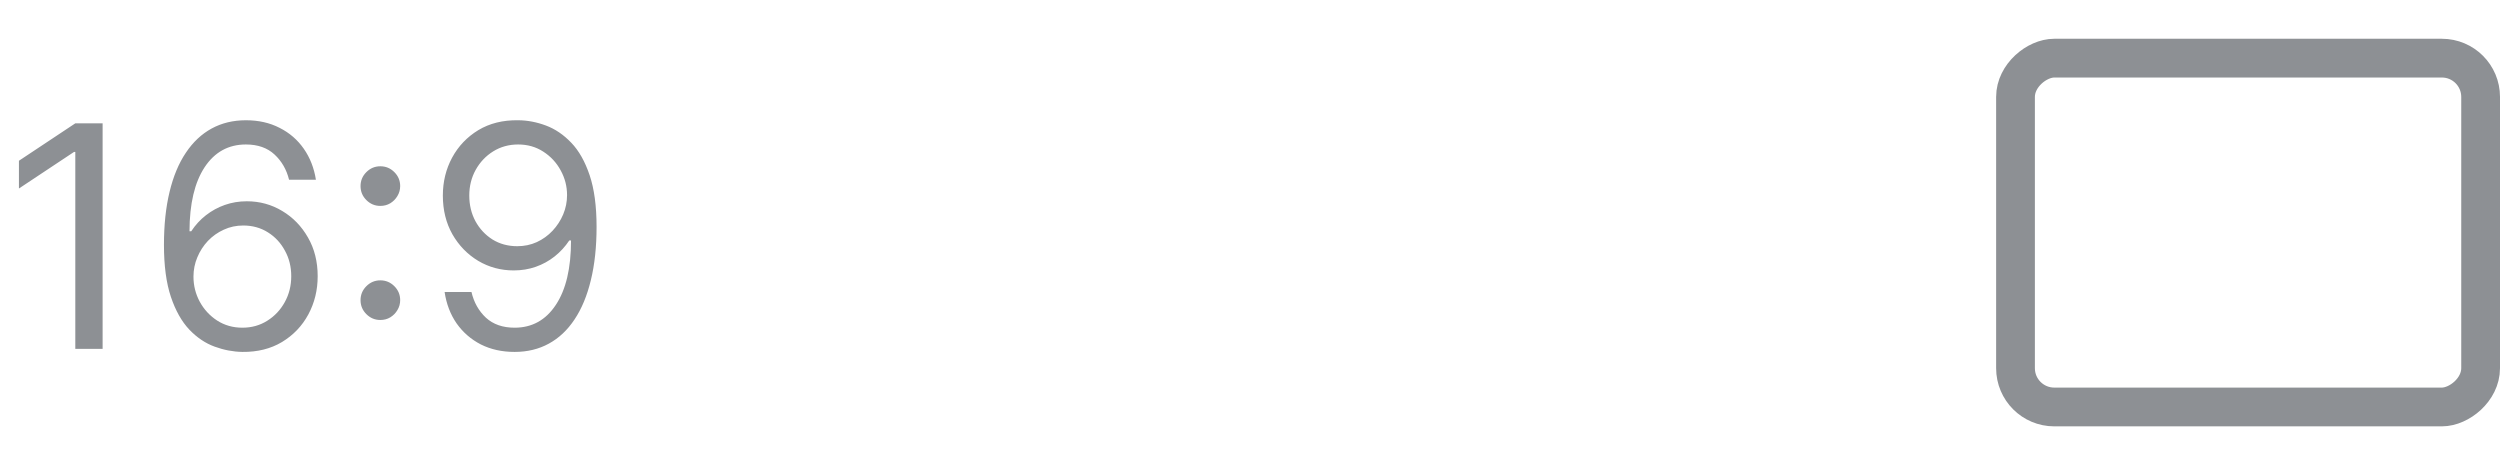 <svg xmlns="http://www.w3.org/2000/svg" width="129" height="24" viewBox="0 0 129 24" fill="none">
    <path d="M5.295 6.364V18H3.886V7.841H3.818L0.977 9.727V8.295L3.886 6.364H5.295ZM12.506 18.159C12.028 18.151 11.551 18.061 11.074 17.886C10.597 17.712 10.161 17.419 9.767 17.006C9.373 16.589 9.057 16.026 8.818 15.318C8.58 14.606 8.46 13.712 8.46 12.636C8.46 11.606 8.557 10.693 8.75 9.898C8.943 9.098 9.223 8.426 9.591 7.881C9.958 7.331 10.402 6.915 10.921 6.631C11.443 6.347 12.032 6.205 12.688 6.205C13.339 6.205 13.919 6.335 14.426 6.597C14.938 6.854 15.354 7.214 15.676 7.676C15.998 8.138 16.206 8.67 16.301 9.273H14.915C14.786 8.75 14.536 8.316 14.165 7.972C13.794 7.627 13.301 7.455 12.688 7.455C11.786 7.455 11.076 7.847 10.557 8.631C10.042 9.415 9.782 10.515 9.778 11.932H9.869C10.081 11.61 10.333 11.335 10.625 11.108C10.921 10.877 11.246 10.699 11.602 10.574C11.958 10.449 12.335 10.386 12.733 10.386C13.4 10.386 14.009 10.553 14.562 10.886C15.116 11.216 15.559 11.672 15.892 12.256C16.225 12.835 16.392 13.5 16.392 14.25C16.392 14.97 16.231 15.629 15.909 16.227C15.587 16.822 15.134 17.296 14.551 17.648C13.972 17.996 13.29 18.167 12.506 18.159ZM12.506 16.909C12.983 16.909 13.411 16.79 13.79 16.551C14.172 16.312 14.473 15.992 14.693 15.591C14.917 15.189 15.028 14.742 15.028 14.25C15.028 13.769 14.921 13.331 14.704 12.938C14.492 12.54 14.199 12.223 13.824 11.989C13.453 11.754 13.028 11.636 12.551 11.636C12.191 11.636 11.856 11.708 11.546 11.852C11.235 11.992 10.962 12.186 10.727 12.432C10.496 12.678 10.314 12.96 10.182 13.278C10.049 13.593 9.983 13.924 9.983 14.273C9.983 14.735 10.091 15.167 10.307 15.568C10.527 15.97 10.826 16.294 11.204 16.54C11.587 16.786 12.021 16.909 12.506 16.909ZM19.626 16.511C19.346 16.511 19.106 16.411 18.905 16.21C18.704 16.009 18.604 15.769 18.604 15.489C18.604 15.208 18.704 14.968 18.905 14.767C19.106 14.566 19.346 14.466 19.626 14.466C19.907 14.466 20.147 14.566 20.348 14.767C20.549 14.968 20.649 15.208 20.649 15.489C20.649 15.674 20.602 15.845 20.507 16C20.416 16.155 20.293 16.28 20.138 16.375C19.986 16.466 19.816 16.511 19.626 16.511ZM19.626 10.625C19.346 10.625 19.106 10.525 18.905 10.324C18.704 10.123 18.604 9.883 18.604 9.602C18.604 9.322 18.704 9.081 18.905 8.881C19.106 8.68 19.346 8.58 19.626 8.58C19.907 8.58 20.147 8.68 20.348 8.881C20.549 9.081 20.649 9.322 20.649 9.602C20.649 9.788 20.602 9.958 20.507 10.114C20.416 10.269 20.293 10.394 20.138 10.489C19.986 10.579 19.816 10.625 19.626 10.625ZM26.737 6.205C27.215 6.208 27.692 6.299 28.169 6.477C28.646 6.655 29.082 6.951 29.476 7.364C29.87 7.773 30.186 8.331 30.425 9.04C30.663 9.748 30.783 10.636 30.783 11.704C30.783 12.739 30.684 13.657 30.487 14.46C30.294 15.259 30.014 15.934 29.646 16.483C29.283 17.032 28.84 17.449 28.317 17.733C27.798 18.017 27.211 18.159 26.555 18.159C25.904 18.159 25.322 18.03 24.811 17.773C24.303 17.511 23.887 17.15 23.561 16.688C23.239 16.222 23.033 15.682 22.942 15.068H24.328C24.453 15.602 24.701 16.044 25.072 16.392C25.447 16.737 25.942 16.909 26.555 16.909C27.453 16.909 28.162 16.517 28.68 15.733C29.203 14.949 29.465 13.841 29.465 12.409H29.374C29.162 12.727 28.91 13.002 28.618 13.233C28.326 13.464 28.002 13.642 27.646 13.767C27.29 13.892 26.912 13.954 26.51 13.954C25.843 13.954 25.232 13.79 24.675 13.46C24.122 13.127 23.678 12.671 23.345 12.091C23.016 11.508 22.851 10.841 22.851 10.091C22.851 9.379 23.01 8.727 23.328 8.136C23.65 7.542 24.101 7.068 24.68 6.716C25.264 6.364 25.949 6.193 26.737 6.205ZM26.737 7.455C26.26 7.455 25.83 7.574 25.447 7.812C25.069 8.047 24.767 8.366 24.544 8.767C24.324 9.165 24.215 9.606 24.215 10.091C24.215 10.576 24.32 11.017 24.533 11.415C24.749 11.809 25.042 12.123 25.413 12.358C25.788 12.589 26.215 12.704 26.692 12.704C27.052 12.704 27.387 12.634 27.697 12.494C28.008 12.35 28.279 12.155 28.51 11.909C28.745 11.659 28.928 11.377 29.061 11.062C29.194 10.744 29.26 10.413 29.26 10.068C29.26 9.614 29.15 9.188 28.93 8.79C28.715 8.392 28.415 8.07 28.033 7.824C27.654 7.578 27.222 7.455 26.737 7.455Z" fill="#8D9094"/>
    <rect x="128" y="3" width="18" height="24" rx="2" transform="rotate(90 128 3)" stroke="#8D9094" stroke-width="2"/>
</svg>